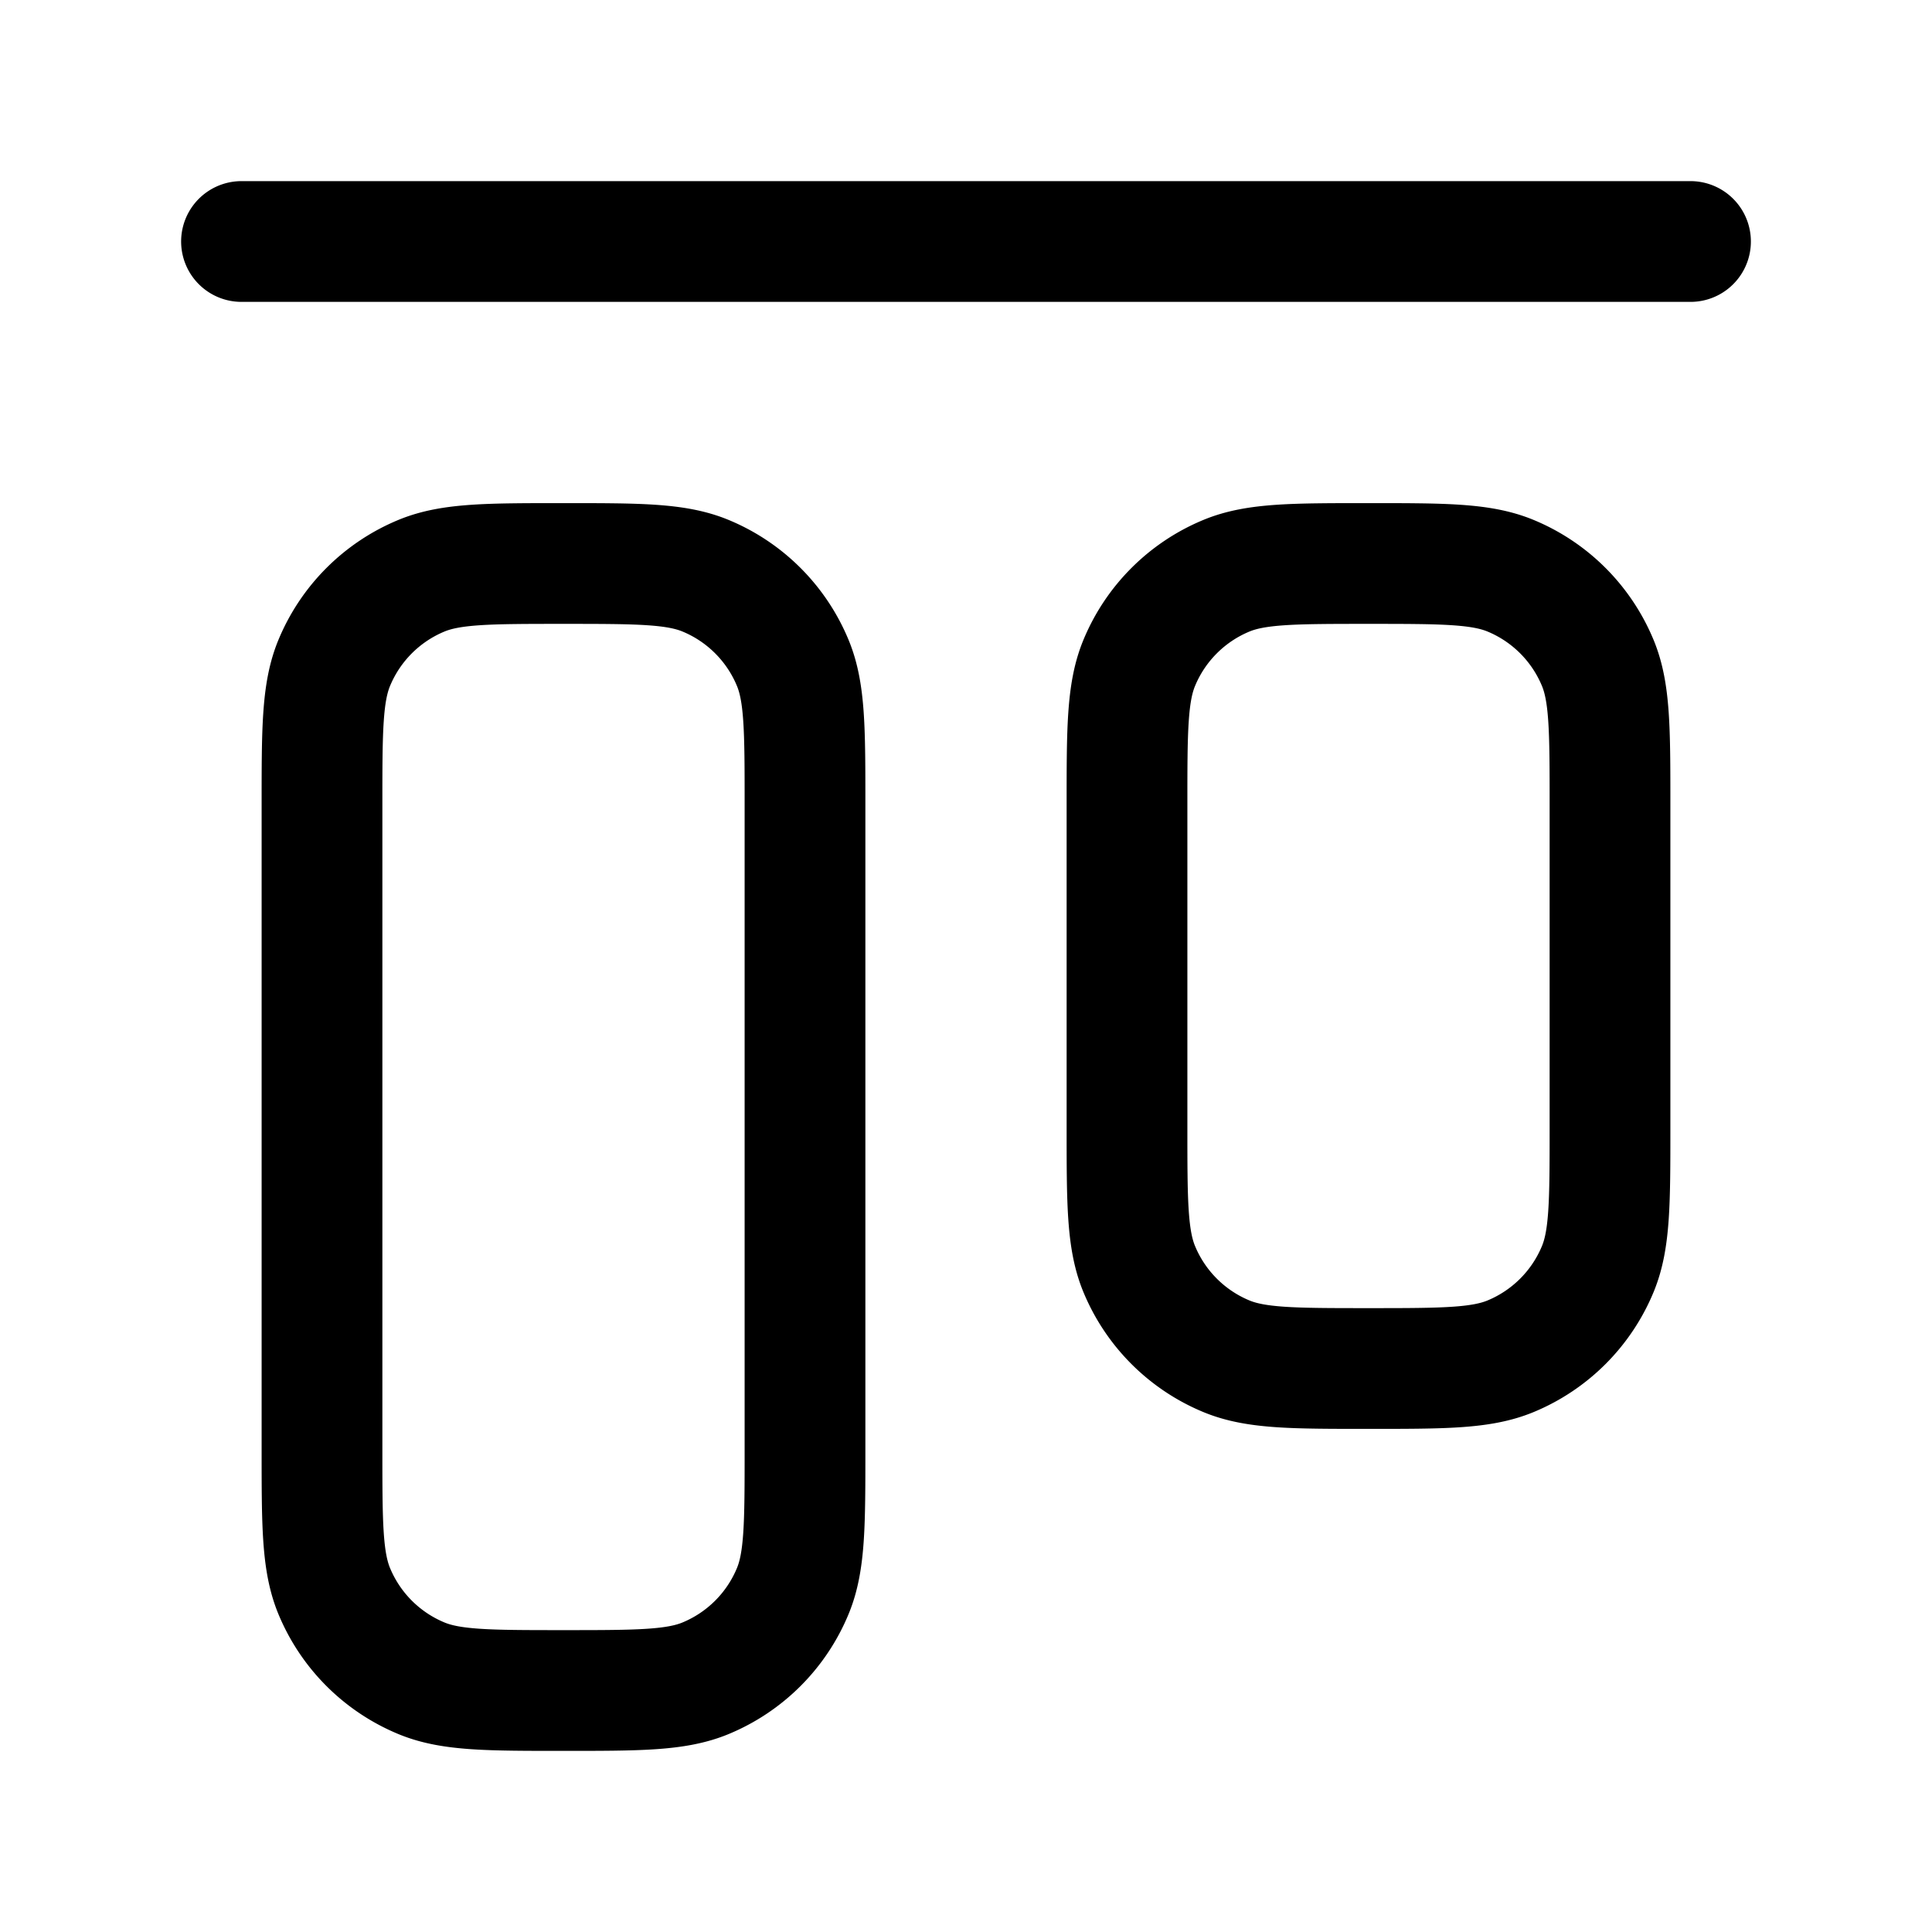 <svg xmlns="http://www.w3.org/2000/svg" width="24" height="24" fill="none" viewBox="0 0 24 24" stroke-width="1.5" stroke-linecap="round" stroke-linejoin="round" stroke="currentColor"><path d="M10 18v-8c0-.932 0-1.398-.152-1.765a2 2 0 0 0-1.083-1.083C8.398 7 7.932 7 7 7c-.932 0-1.398 0-1.765.152a2 2 0 0 0-1.083 1.083C4 8.602 4 9.068 4 10v8c0 .932 0 1.398.152 1.765a2 2 0 0 0 1.083 1.083C5.602 21 6.068 21 7 21c.932 0 1.398 0 1.765-.152a2 2 0 0 0 1.083-1.083C10 19.398 10 18.932 10 18Zm10-4v-4c0-.932 0-1.398-.152-1.765a2 2 0 0 0-1.083-1.083C18.398 7 17.932 7 17 7c-.932 0-1.398 0-1.765.152a2 2 0 0 0-1.083 1.083C14 8.602 14 9.068 14 10v4c0 .932 0 1.398.152 1.765a2 2 0 0 0 1.083 1.083C15.602 17 16.068 17 17 17c.932 0 1.398 0 1.765-.152a2 2 0 0 0 1.083-1.083C20 15.398 20 14.932 20 14Zm1-11H3"/></svg>